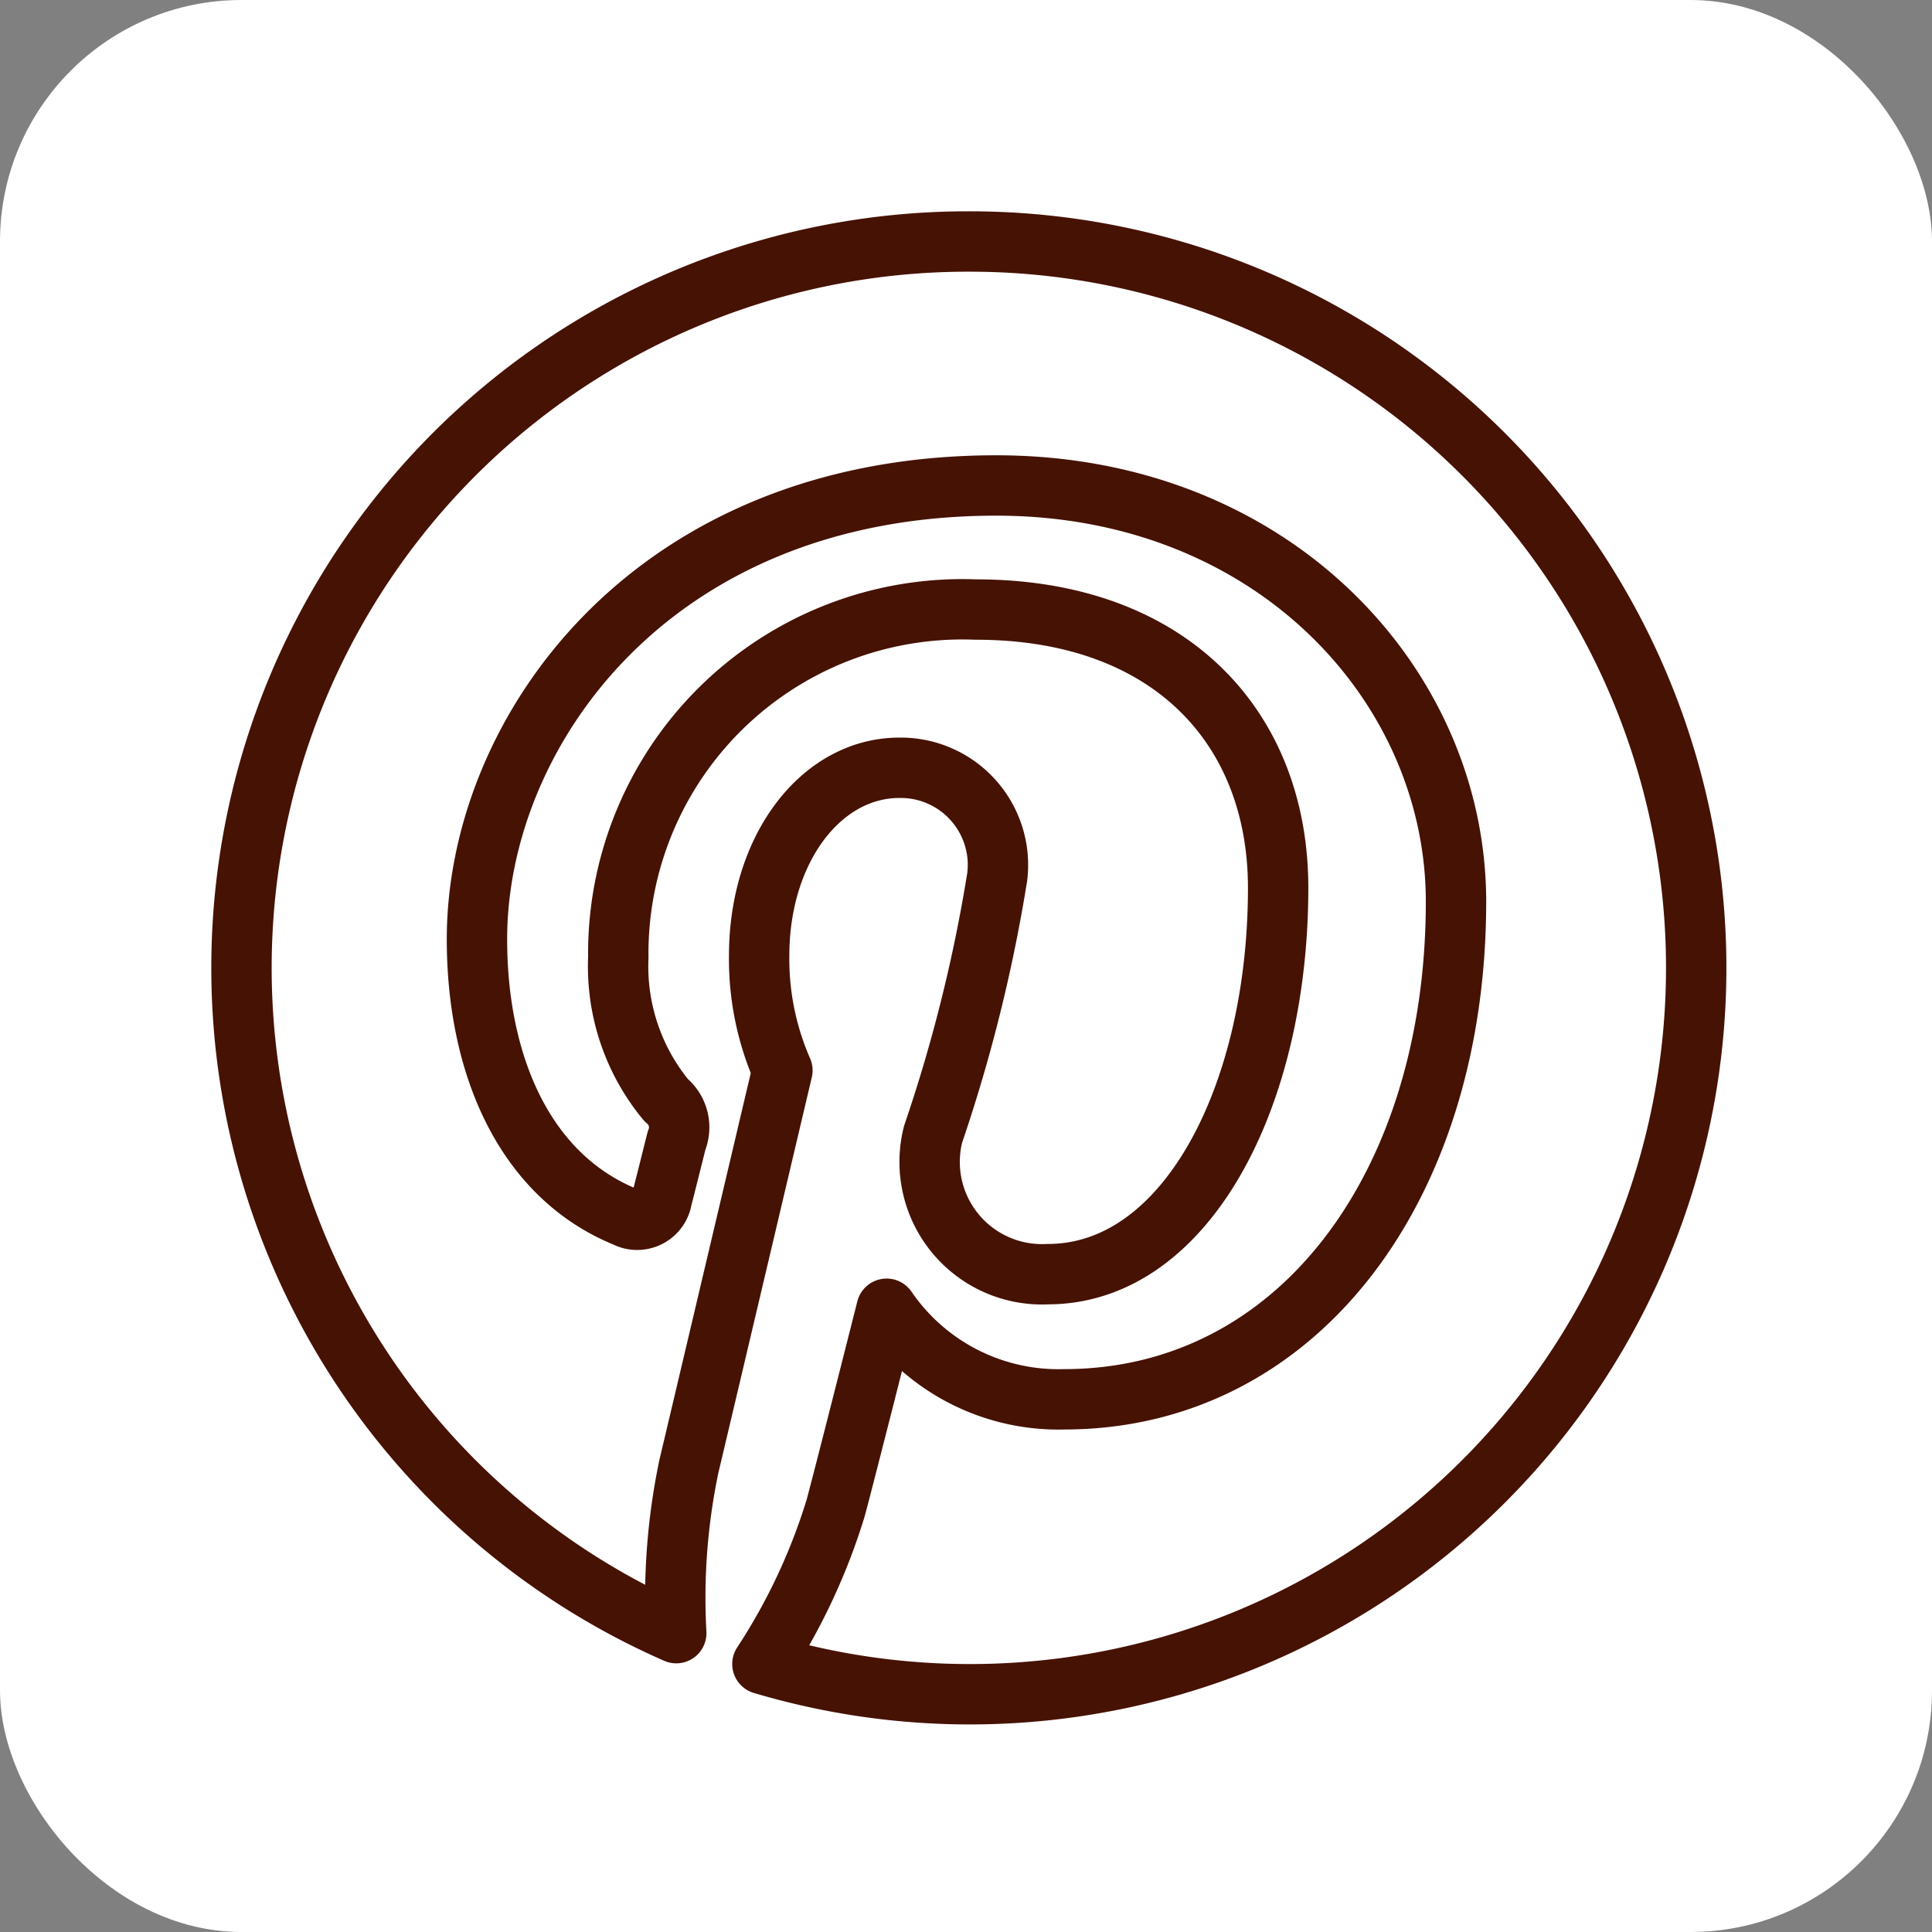 <svg xmlns="http://www.w3.org/2000/svg" width="32" height="32" viewBox="0 0 32 32">
    <rect x="0" y="0" width="32" height="32" fill="#808080" stroke="none"/>
    <defs>
        <style>
            .cls-1{fill:#fff}.cls-2{fill:none;stroke:#461204;stroke-linecap:round;stroke-linejoin:round;stroke-miterlimit:10}
        </style>
    </defs>
    <g id="pintrest" transform="translate(-128 12)">
        <rect id="Rectangle_507" width="32" height="32" class="cls-1" data-name="Rectangle 507" rx="4" transform="translate(128 -12)"/>
        <g id="iconfinder_Socialmedia_icons_Pinterest-23_433080" transform="translate(131.001 -9)">
            <path id="Path_6715" d="M13.031 1A12.031 12.031 0 0 0 8.2 24.05a10.623 10.623 0 0 1 .209-2.762c.233-.979 1.549-6.558 1.549-6.558a4.606 4.606 0 0 1-.385-1.9c0-1.782 1.034-3.113 2.322-3.113a1.61 1.61 0 0 1 1.622 1.8 25.91 25.91 0 0 1-1.063 4.27 1.861 1.861 0 0 0 1.9 2.317c2.28 0 3.815-2.927 3.815-6.4 0-2.636-1.774-4.608-5.006-4.608A5.7 5.7 0 0 0 7.24 12.86a3.478 3.478 0 0 0 .793 2.362.579.579 0 0 1 .172.67c-.056.222-.188.754-.243.965a.415.415 0 0 1-.6.3c-1.681-.685-2.463-2.526-2.463-4.6 0-3.418 2.881-7.516 8.6-7.516 4.593 0 7.616 3.324 7.616 6.892 0 4.719-2.625 8.244-6.492 8.244a3.448 3.448 0 0 1-2.939-1.5s-.7 2.772-.846 3.307a10.084 10.084 0 0 1-1.211 2.577A12.031 12.031 0 1 0 13.031 1z" class="cls-2" data-name="Path 6715"/>
        </g>
    </g>
</svg>
